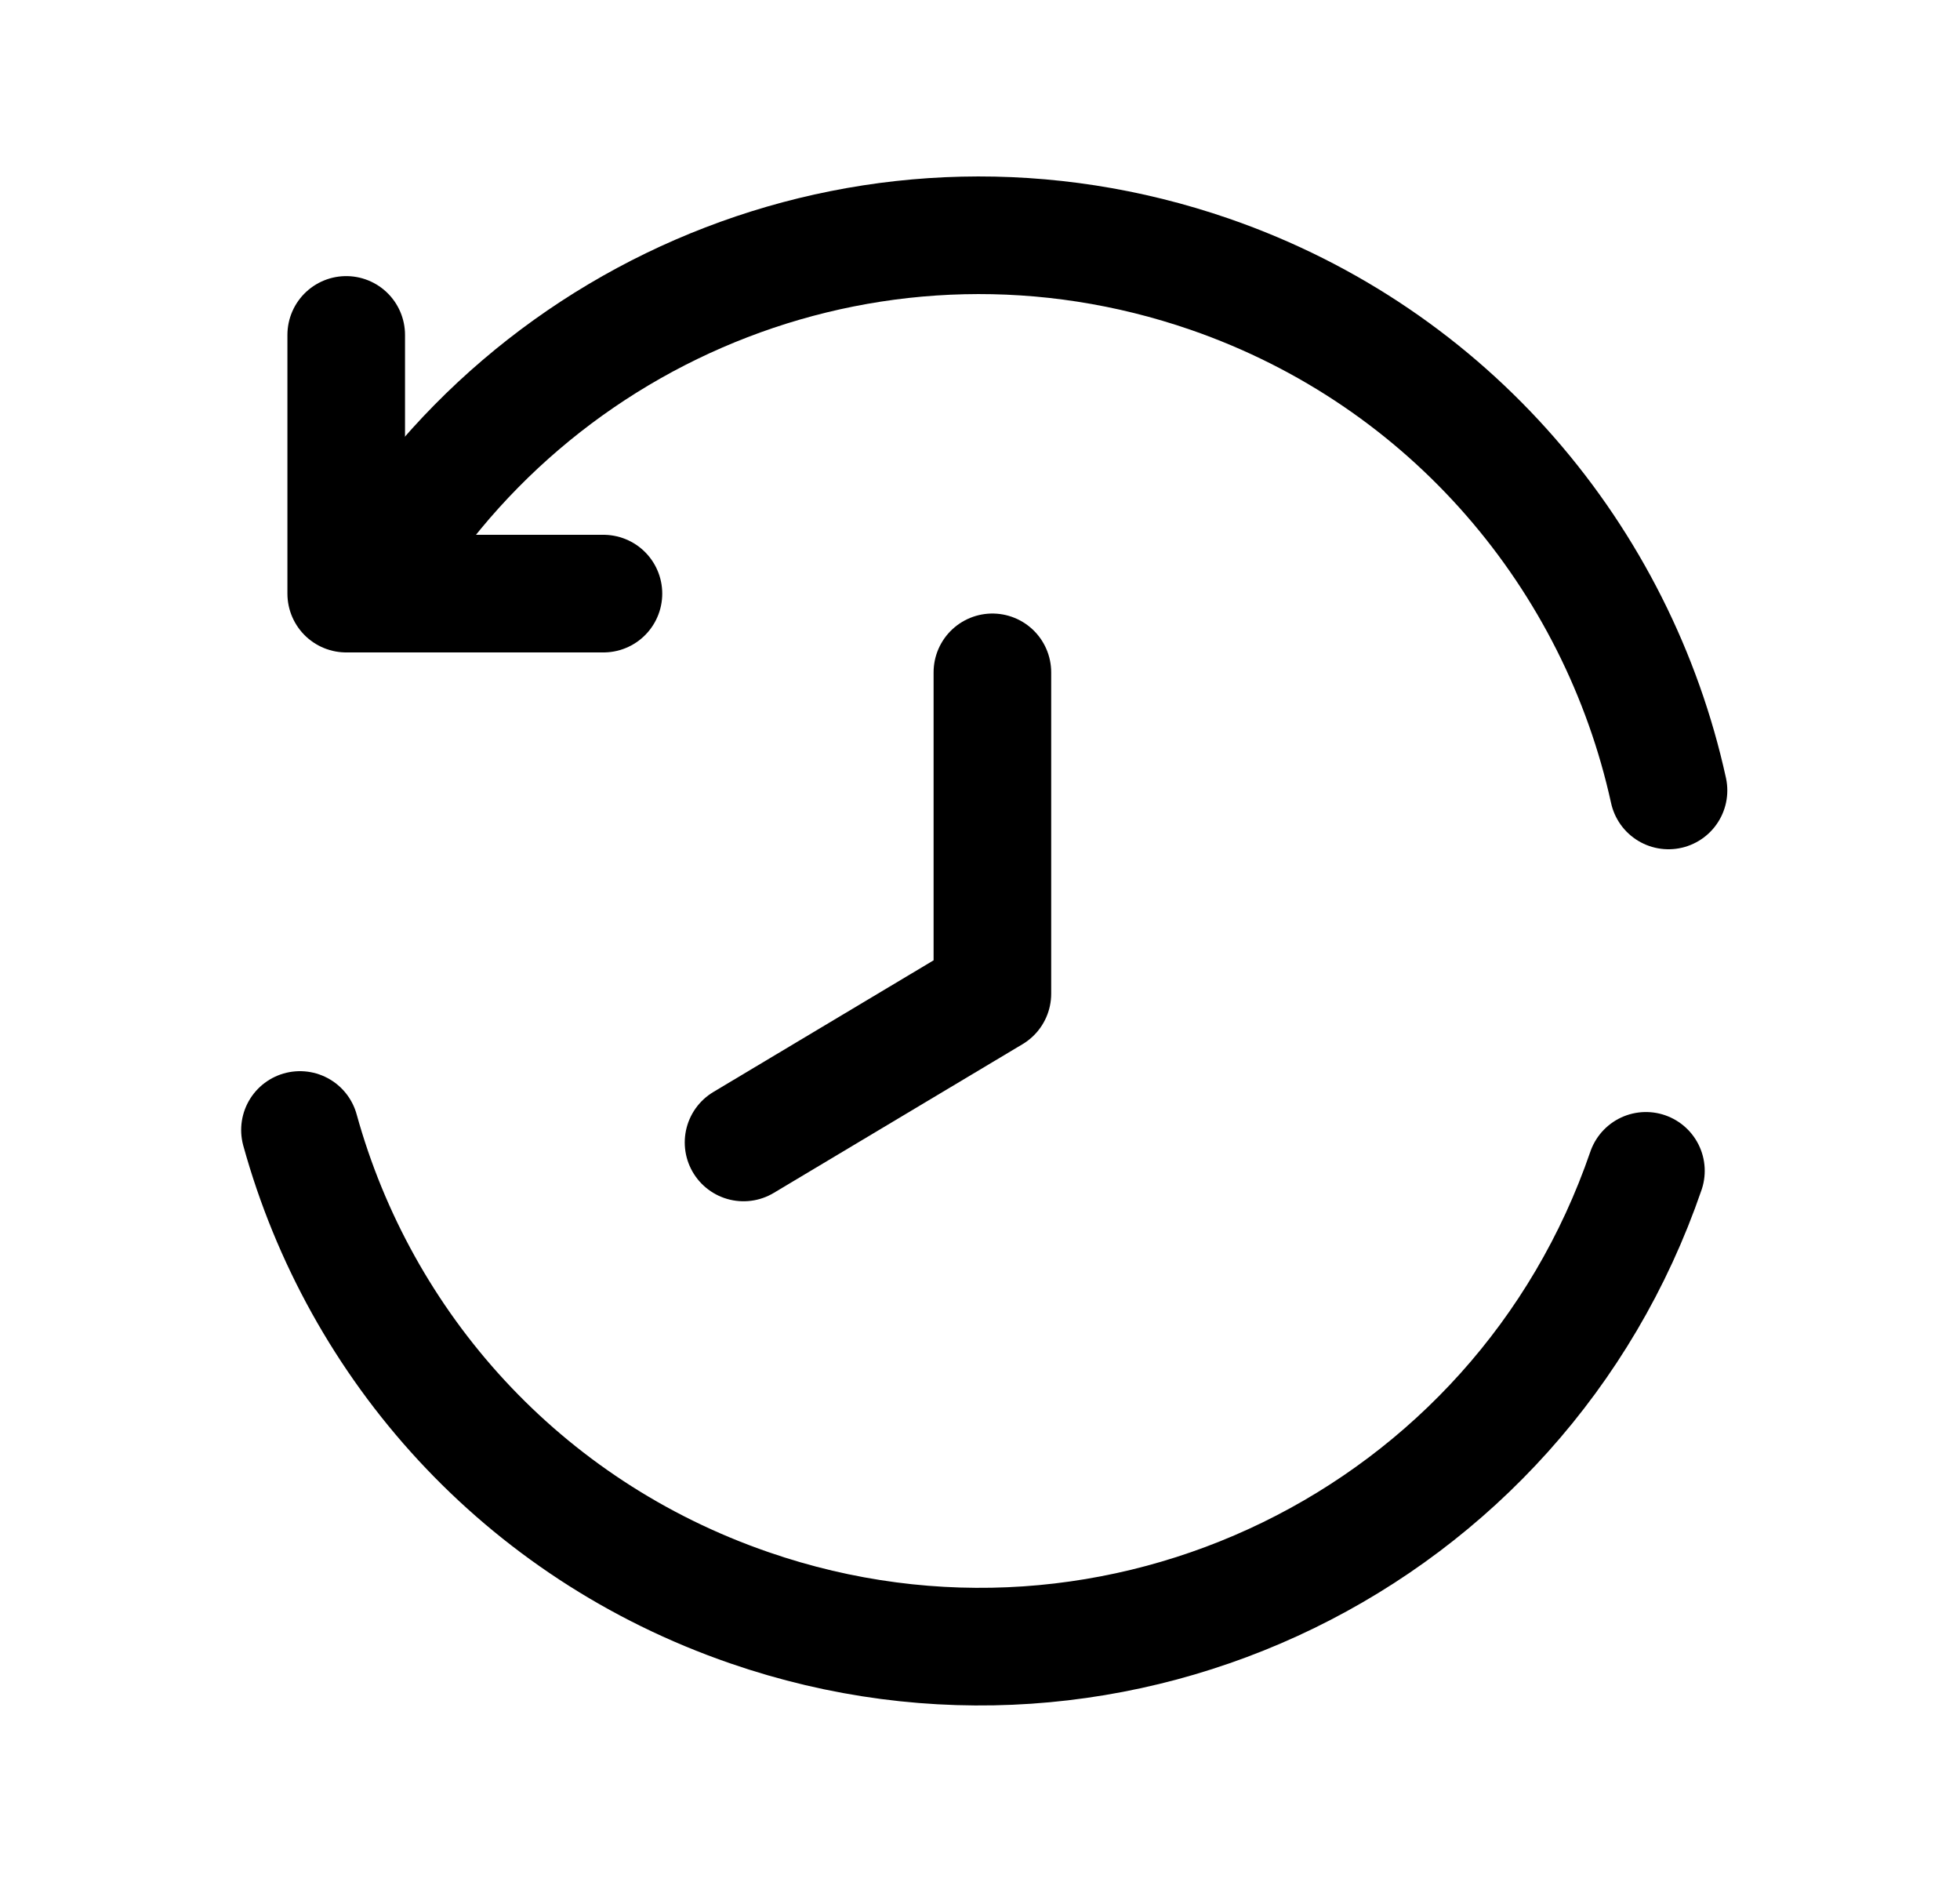 <svg width="25" height="24" viewBox="0 0 25 24" fill="none" xmlns="http://www.w3.org/2000/svg">
<path d="M4.658 7.566C6.763 3.858 11.252 2.054 15.432 3.497C18.502 4.559 20.632 7.121 21.282 10.08" stroke="black" stroke-width="1.5" stroke-linecap="round" stroke-linejoin="round"/>
<path d="M20.994 14.931C19.38 19.631 14.259 22.127 9.559 20.503C6.652 19.501 4.588 17.166 3.826 14.41" stroke="black" stroke-width="1.5" stroke-linecap="round" stroke-linejoin="round"/>
<path d="M4.416 4.271V7.57H7.697" stroke="black" stroke-width="1.5" stroke-linecap="round" stroke-linejoin="round"/>
<path d="M9.484 14.569L12.658 12.672V8.574" stroke="black" stroke-width="1.5" stroke-linecap="round" stroke-linejoin="round"/>
</svg>